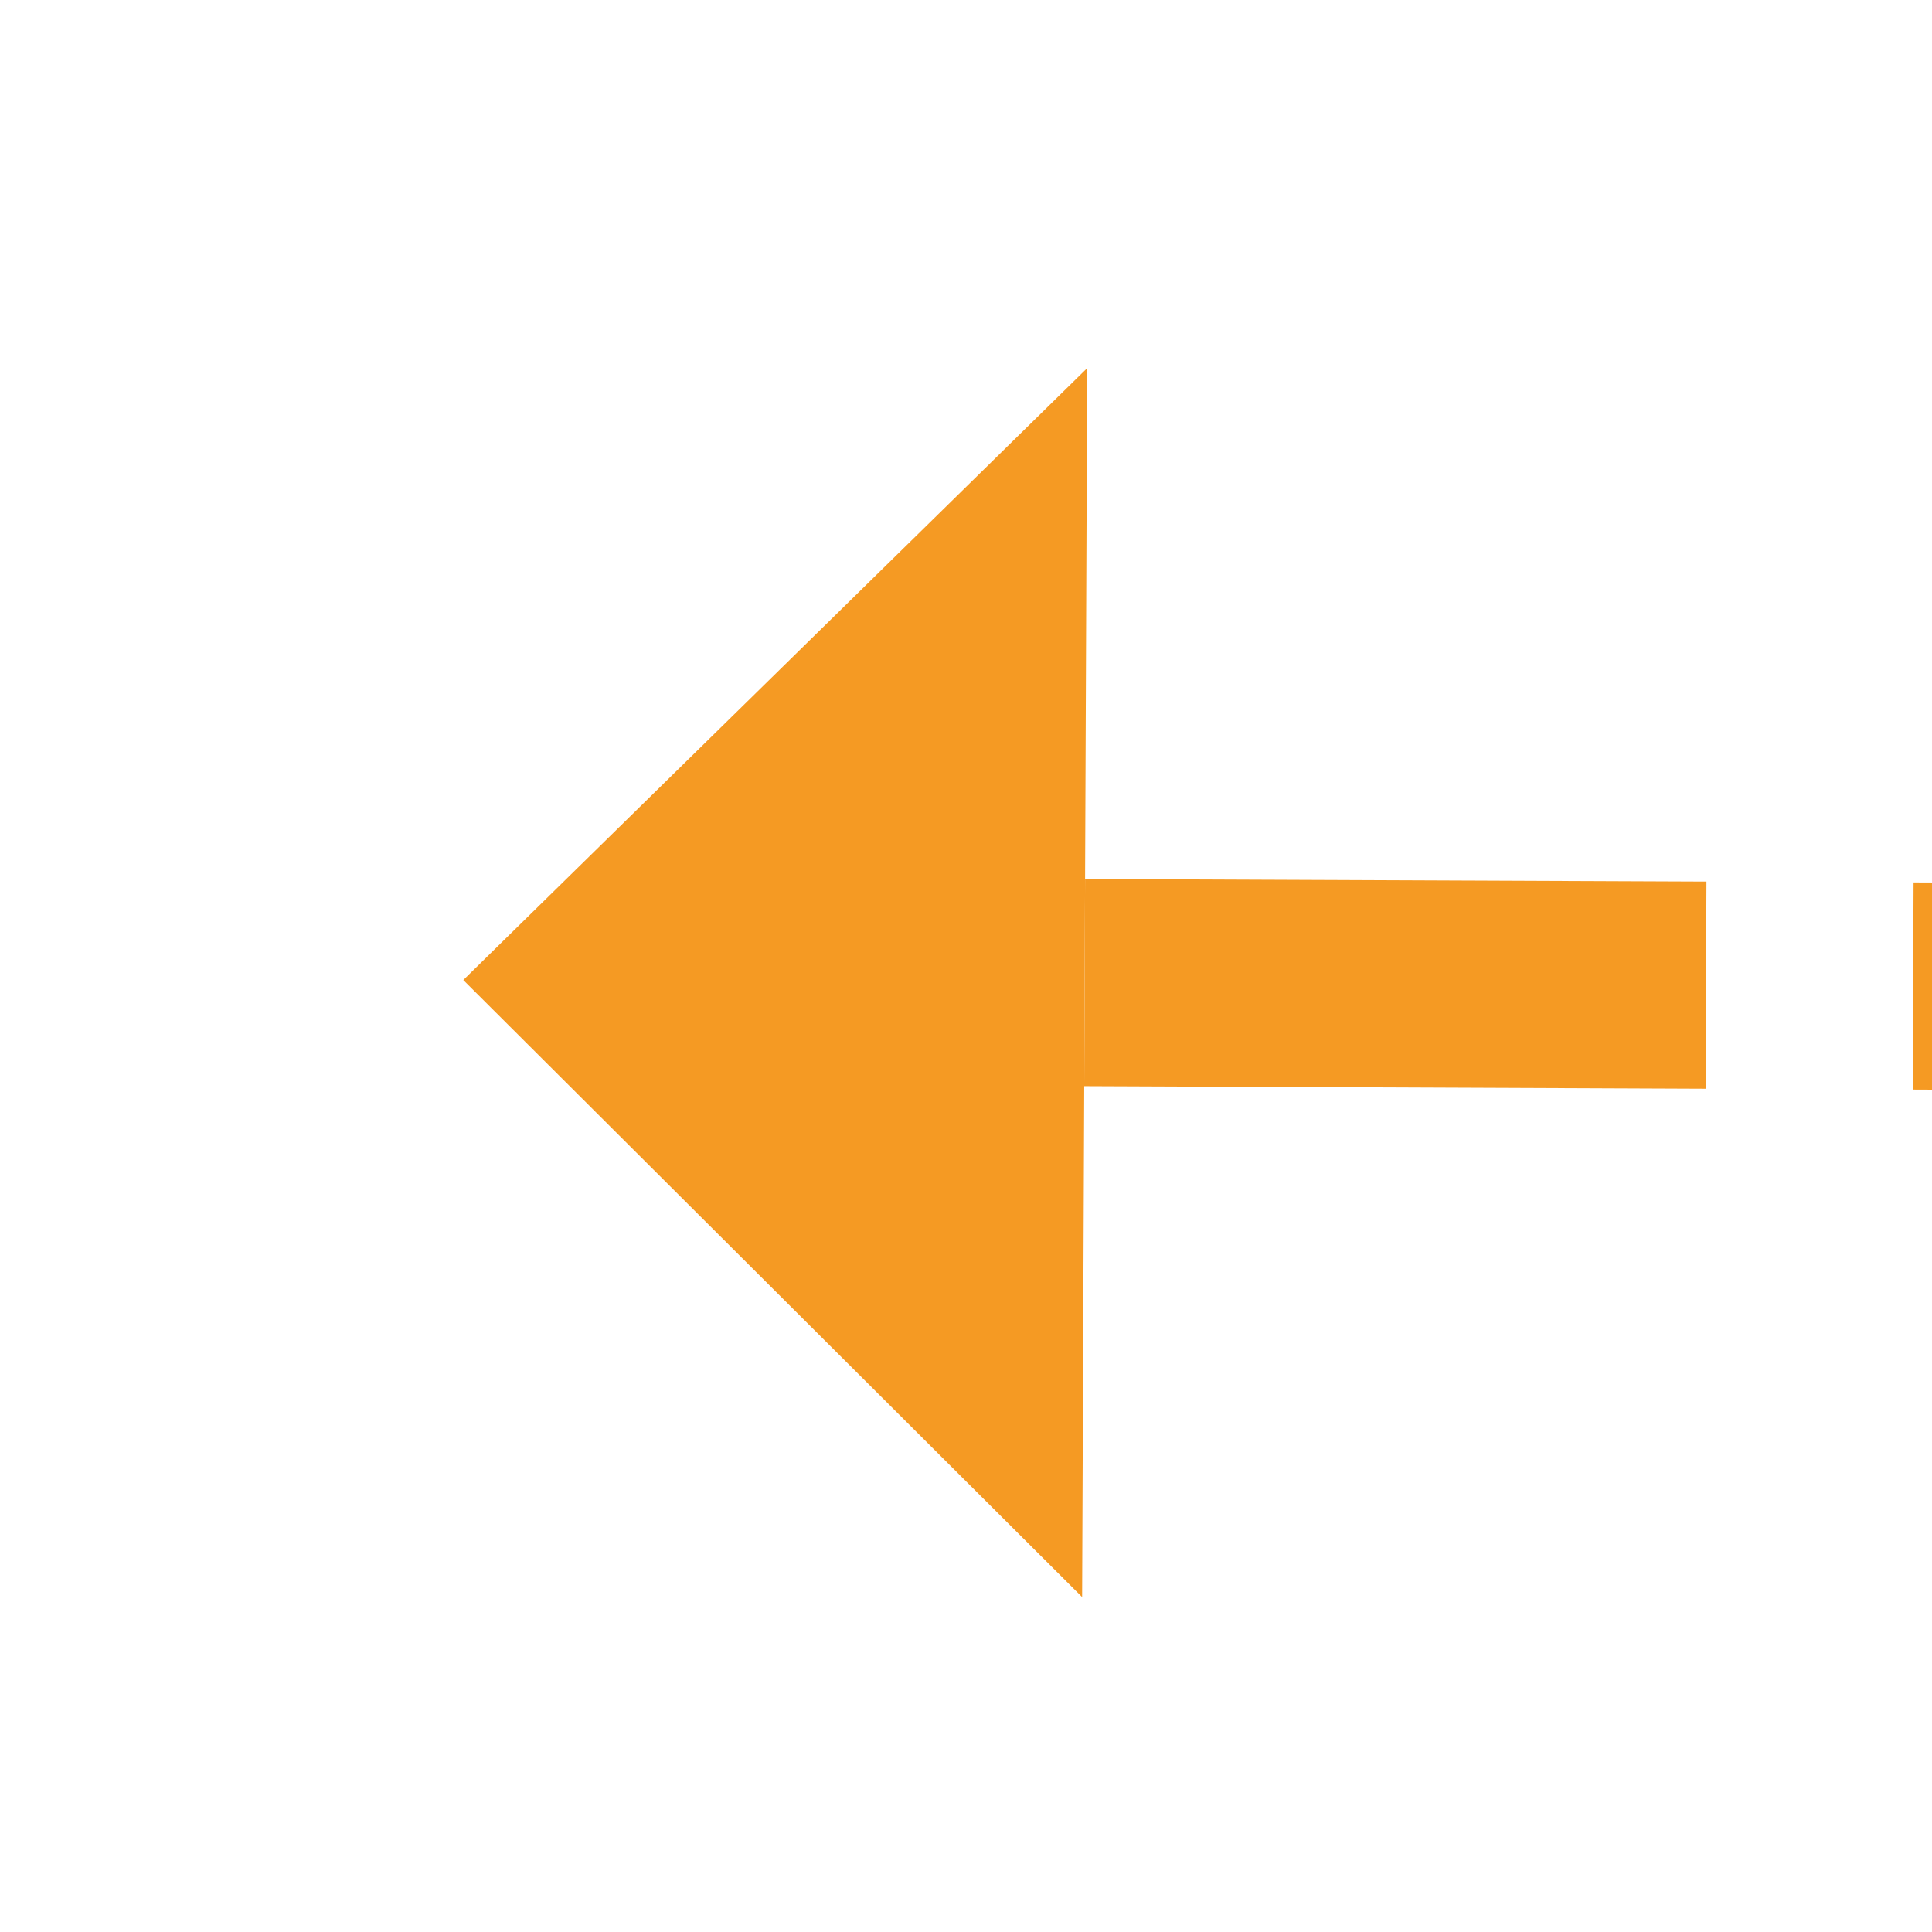 ﻿<?xml version="1.0" encoding="utf-8"?>
<svg version="1.1" xmlns:xlink="http://www.w3.org/1999/xlink" width="28px" height="28px" preserveAspectRatio="xMinYMid meet" viewBox="998 53  28 26" xmlns="http://www.w3.org/2000/svg">
  <g transform="matrix(0.982 -0.191 0.191 0.982 6 194.311 )">
    <path d="M 1049 79.4  L 1058 70.5  L 1049 61.6  L 1049 79.4  Z " fill-rule="nonzero" fill="#f59a23" stroke="none" transform="matrix(-0.981 -0.195 0.195 -0.981 2028.548 340.371 )" />
    <path d="M 1004 70.5  L 1051 70.5  " stroke-width="3" stroke-dasharray="9,3" stroke="#f59a23" fill="none" transform="matrix(-0.981 -0.195 0.195 -0.981 2028.548 340.371 )" />
  </g>
</svg>